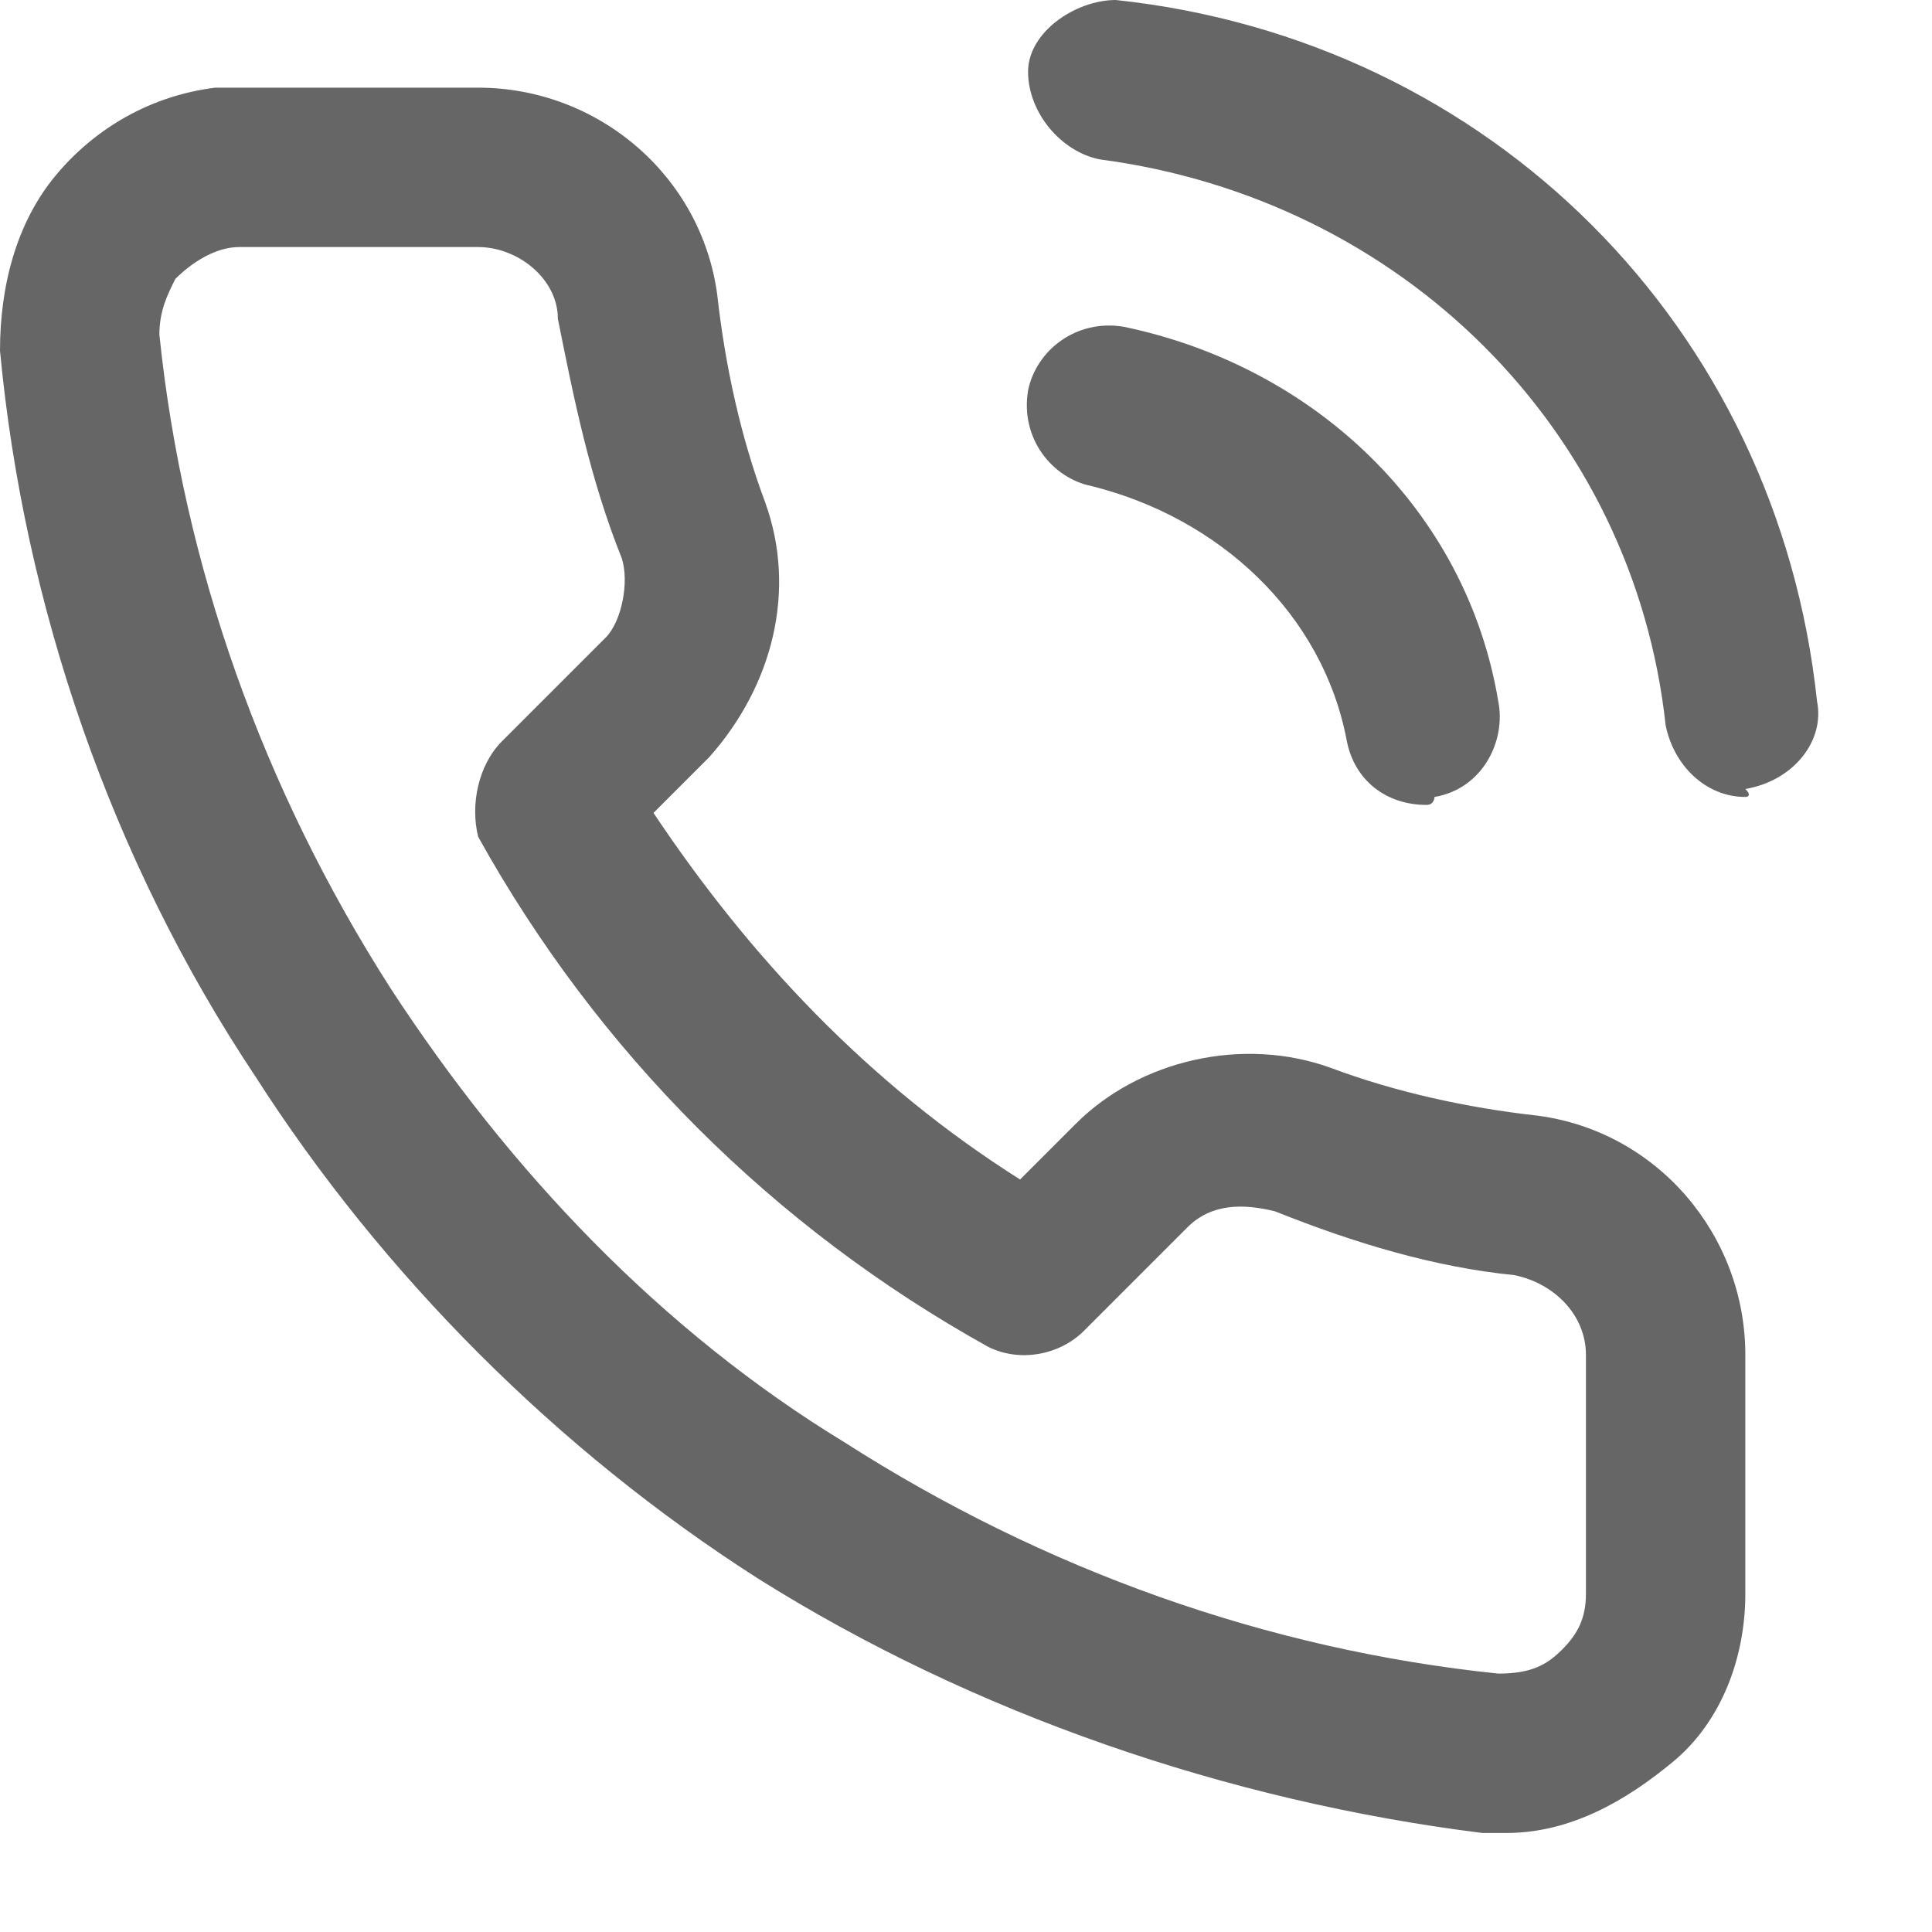 <svg width="16" height="16" viewBox="0 0 16 16" fill="none" xmlns="http://www.w3.org/2000/svg">
<path d="M12.474 15.18C12.408 15.18 12.342 15.18 12.276 15.18C10.164 14.916 8.052 14.19 6.27 13.068C4.62 12.012 3.168 10.56 2.112 8.91C0.924 7.128 0.198 5.016 0 2.904C0 2.376 0.132 1.848 0.462 1.452C0.792 1.056 1.254 0.792 1.782 0.726C1.848 0.726 1.914 0.726 1.98 0.726H3.96C4.95 0.726 5.808 1.452 5.94 2.442C6.006 3.036 6.138 3.63 6.336 4.158C6.6 4.884 6.402 5.676 5.874 6.27L5.412 6.732C6.204 7.92 7.194 8.976 8.448 9.768L8.91 9.306C9.438 8.778 10.296 8.58 11.022 8.844C11.55 9.042 12.144 9.174 12.738 9.24C13.728 9.372 14.454 10.23 14.454 11.22V13.2C14.454 13.728 14.256 14.256 13.86 14.586C13.464 14.916 13.002 15.18 12.474 15.18ZM3.96 2.046H1.98C1.782 2.046 1.584 2.178 1.452 2.31C1.386 2.442 1.32 2.574 1.32 2.772C1.518 4.686 2.178 6.534 3.234 8.184C4.224 9.702 5.478 11.022 6.996 11.946C8.646 13.002 10.494 13.662 12.408 13.86C12.672 13.86 12.804 13.794 12.936 13.662C13.068 13.53 13.134 13.398 13.134 13.2V11.22C13.134 10.89 12.87 10.626 12.54 10.56C11.88 10.494 11.22 10.296 10.56 10.032C10.296 9.966 10.032 9.966 9.834 10.164L8.976 11.022C8.778 11.22 8.448 11.286 8.184 11.154C6.402 10.164 4.95 8.712 3.96 6.93C3.894 6.666 3.96 6.336 4.158 6.138L5.016 5.28C5.148 5.148 5.214 4.818 5.148 4.62C4.884 3.96 4.752 3.3 4.62 2.64C4.62 2.31 4.29 2.046 3.96 2.046ZM11.814 6.666C11.484 6.666 11.22 6.468 11.154 6.138C10.956 5.082 10.098 4.29 9.042 4.026C8.712 3.96 8.448 3.63 8.514 3.234C8.58 2.904 8.91 2.64 9.306 2.706C10.89 3.036 12.144 4.224 12.408 5.808C12.474 6.138 12.276 6.534 11.88 6.6C11.88 6.6 11.88 6.666 11.814 6.666ZM14.454 6.6C14.124 6.6 13.86 6.336 13.794 6.006C13.53 3.564 11.616 1.65 9.108 1.32C8.778 1.254 8.514 0.924 8.514 0.594C8.514 0.264 8.91 0 9.24 0C12.342 0.33 14.718 2.706 15.048 5.808C15.114 6.138 14.85 6.468 14.454 6.534C14.52 6.6 14.454 6.6 14.454 6.6Z" fill="#666666"/>
</svg>
